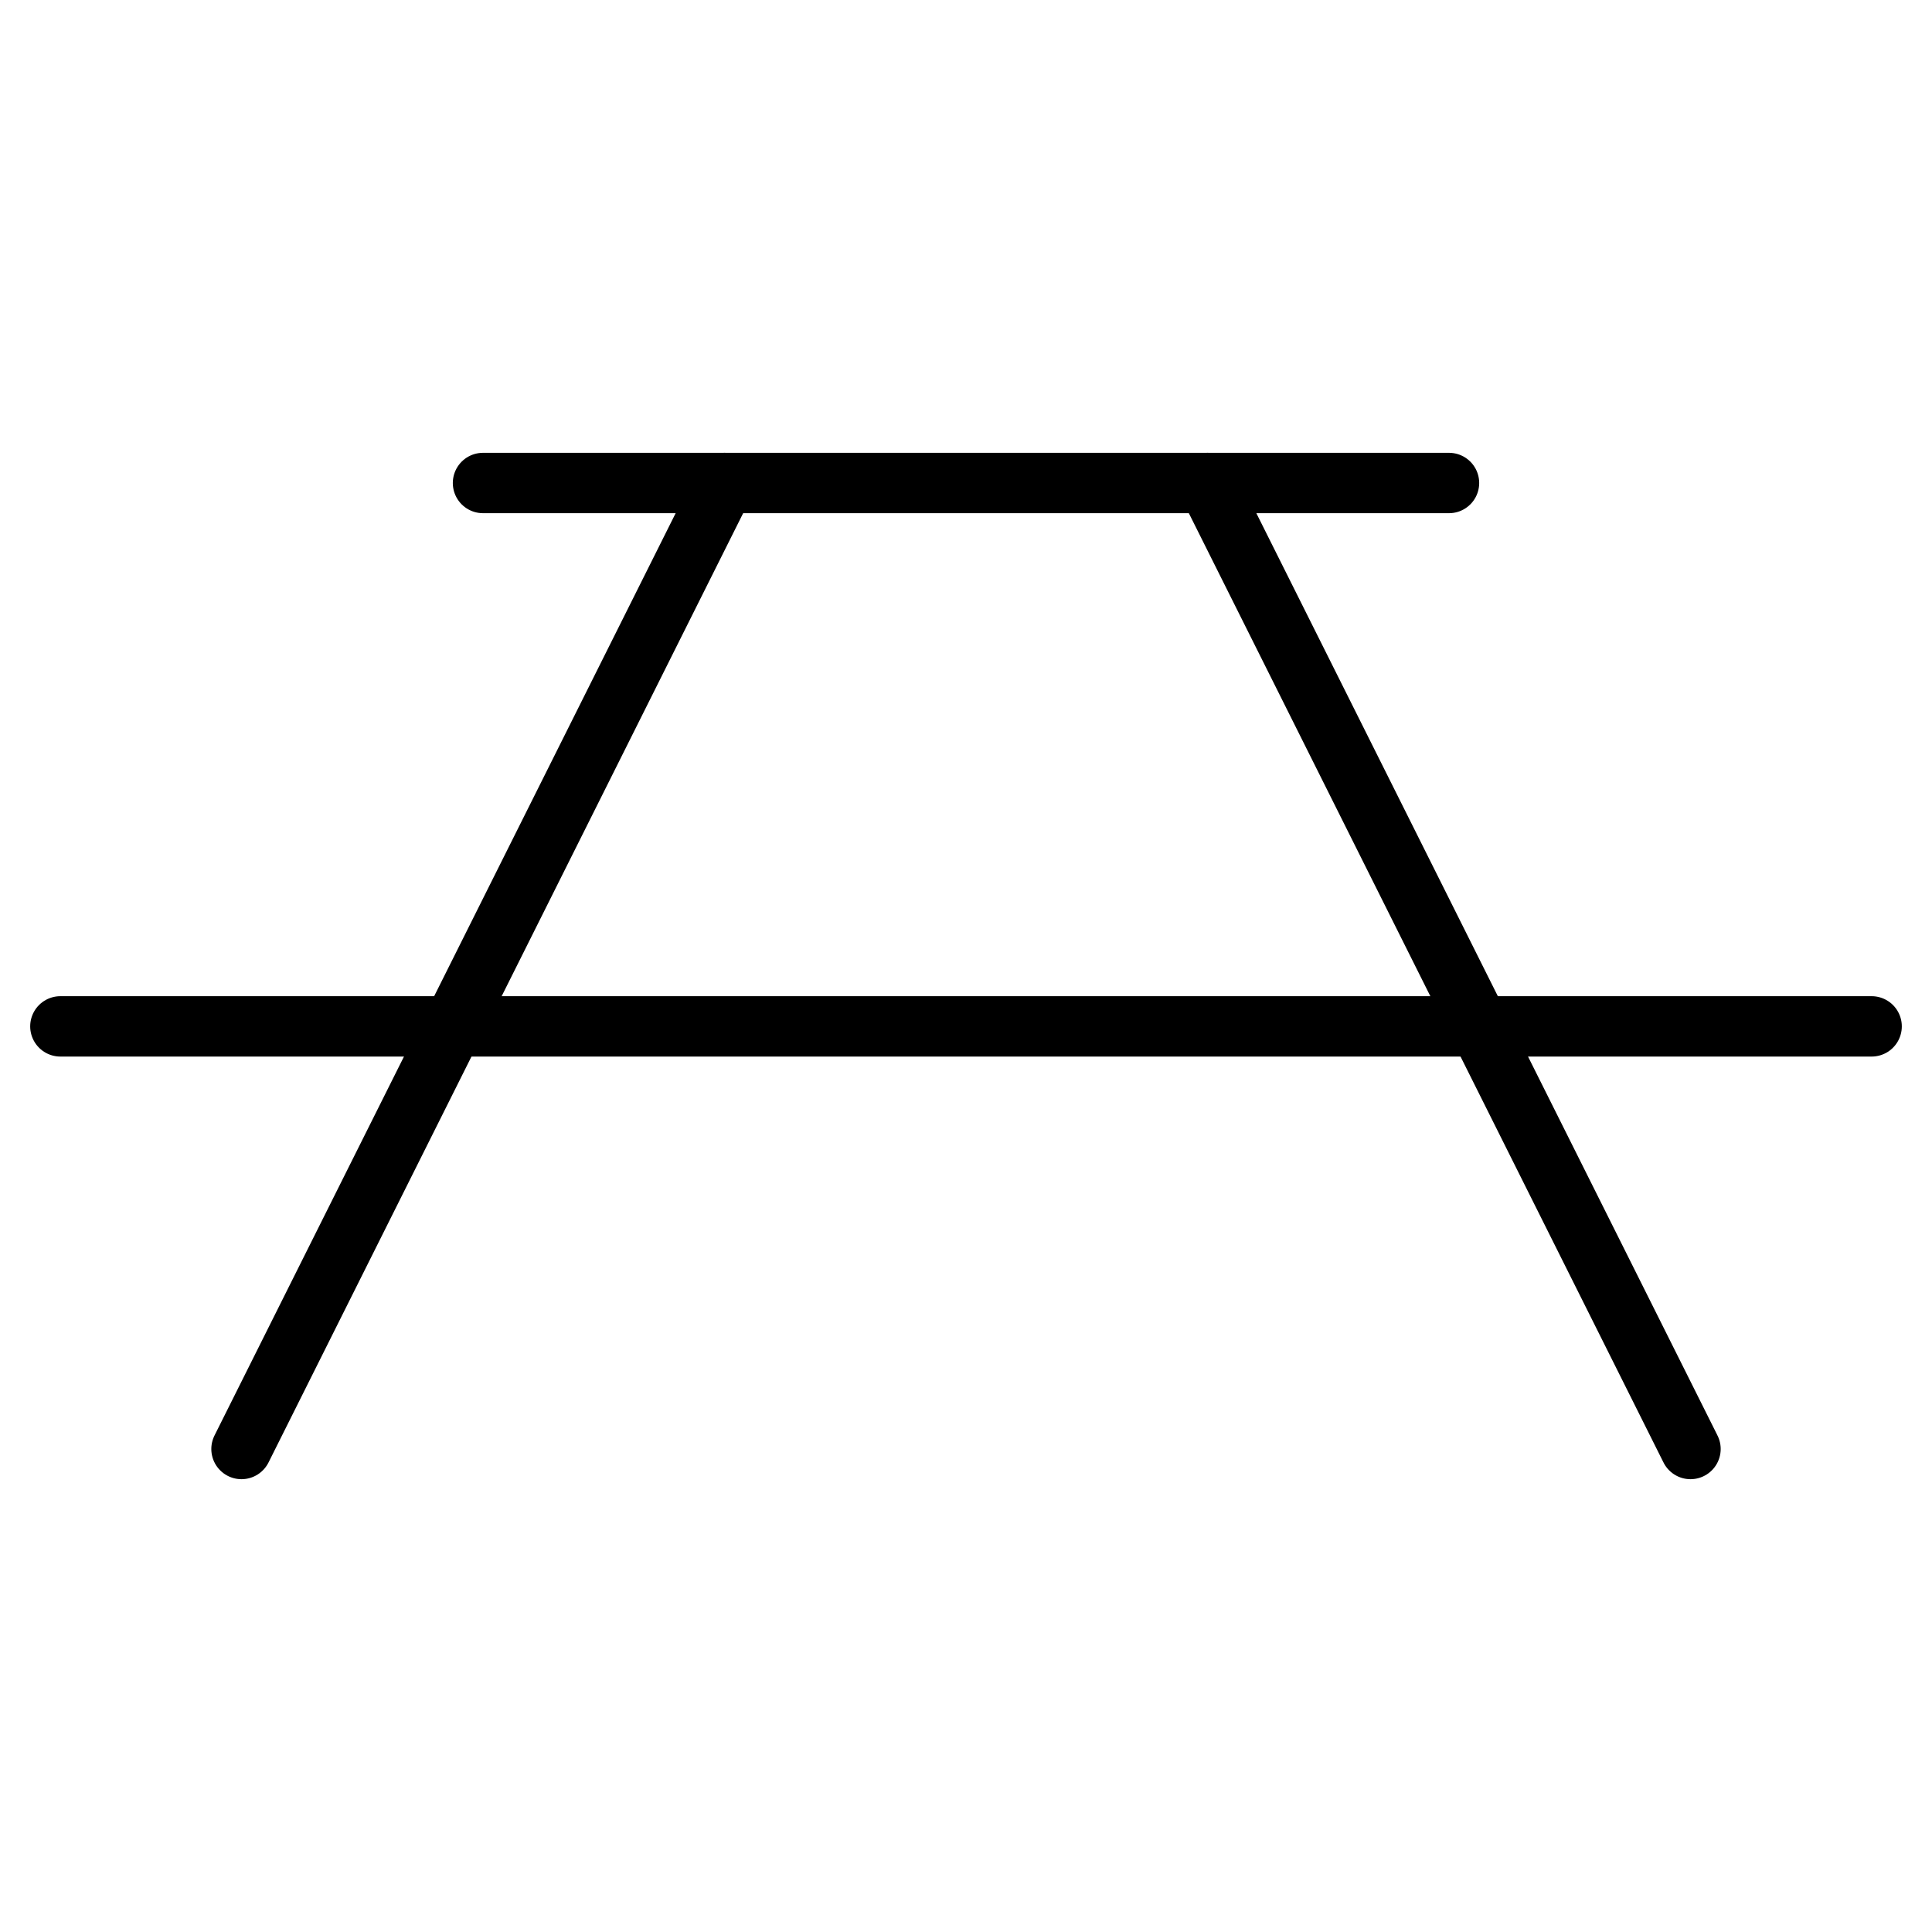 <svg xmlns="http://www.w3.org/2000/svg" viewBox="0 0 256 256"><rect width="256" height="256" fill="none"/><line x1="64" y1="64" x2="192" y2="64" fill="none" stroke="currentColor" stroke-linecap="round" stroke-linejoin="round" stroke-width="8"/><line x1="8" y1="136" x2="248" y2="136" fill="none" stroke="currentColor" stroke-linecap="round" stroke-linejoin="round" stroke-width="8"/><line x1="96" y1="64" x2="32" y2="192" fill="none" stroke="currentColor" stroke-linecap="round" stroke-linejoin="round" stroke-width="8"/><line x1="160" y1="64" x2="224" y2="192" fill="none" stroke="currentColor" stroke-linecap="round" stroke-linejoin="round" stroke-width="8"/></svg>